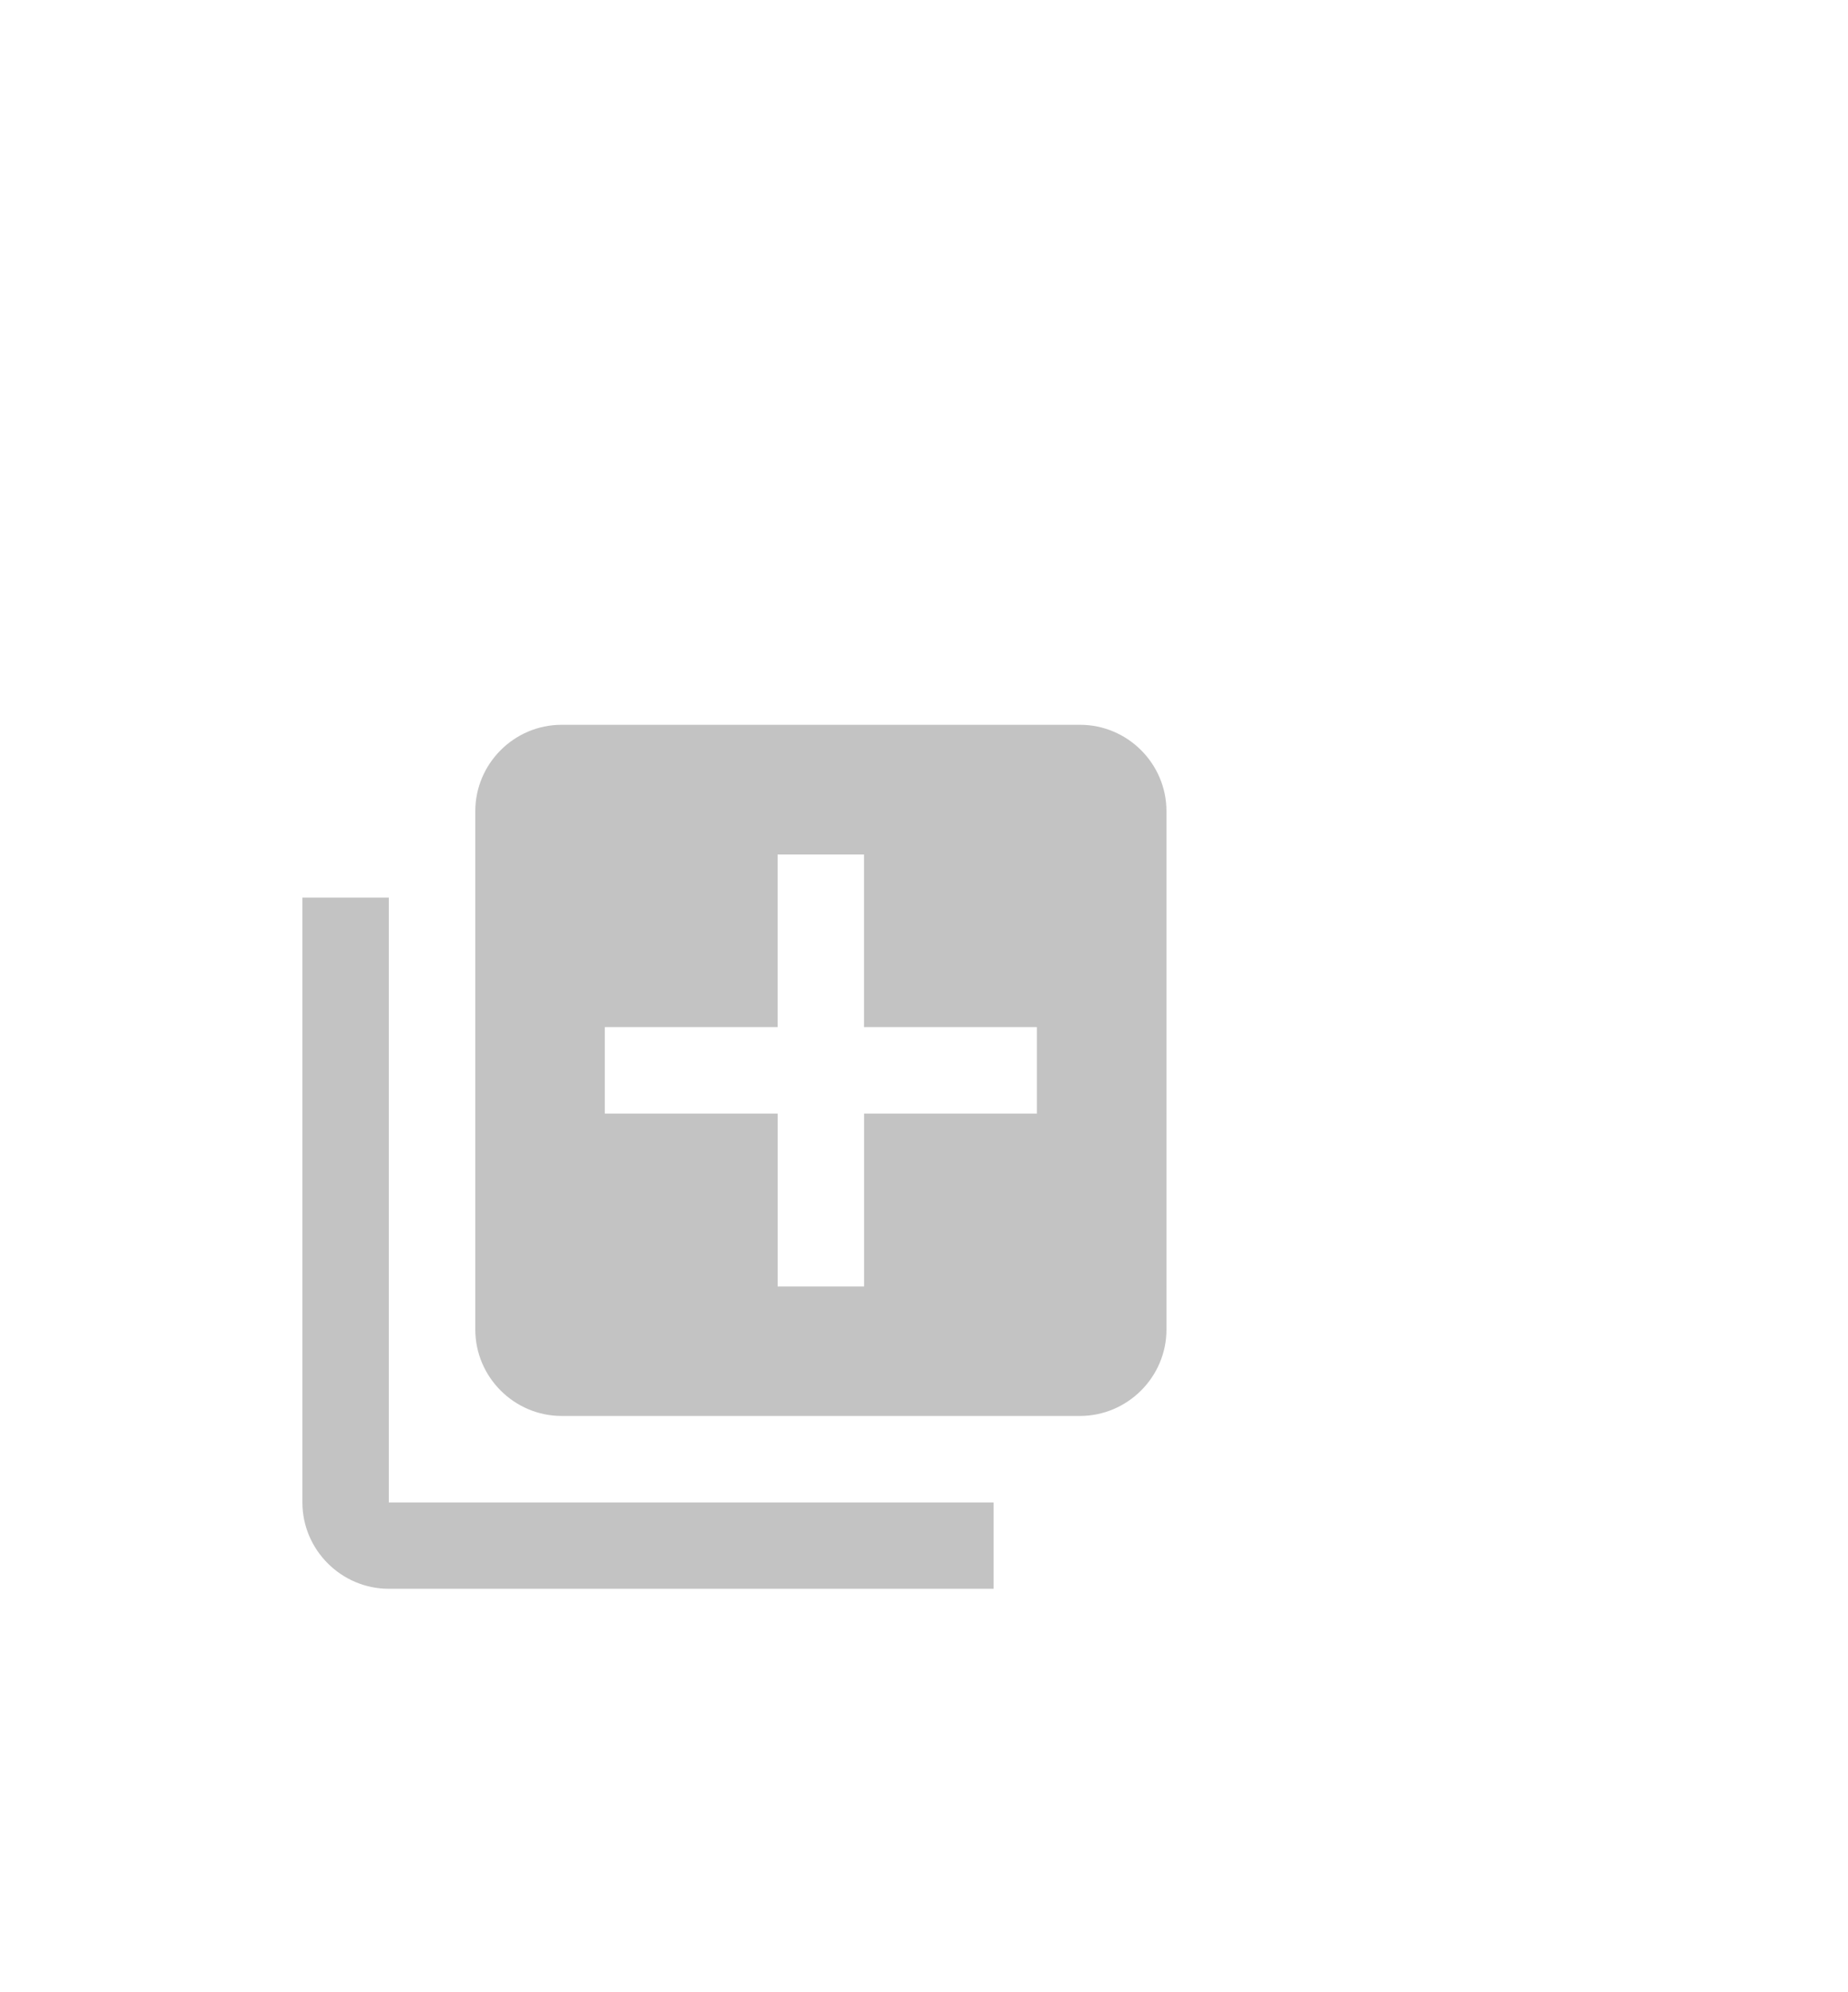 <?xml version="1.0" encoding="utf-8"?>
<!-- Generator: Adobe Illustrator 16.2.0, SVG Export Plug-In . SVG Version: 6.00 Build 0)  -->
<!DOCTYPE svg PUBLIC "-//W3C//DTD SVG 1.1//EN" "http://www.w3.org/Graphics/SVG/1.1/DTD/svg11.dtd">
<svg version="1.1" id="Capa_1" xmlns="http://www.w3.org/2000/svg" xmlns:xlink="http://www.w3.org/1999/xlink" x="0px" y="0px"
	 width="38.5px" height="41.5px" viewBox="0 0 38.5 41.5" enable-background="new 0 0 38.5 41.5" xml:space="preserve">
<g>
	<path fill="#C3C3C3" d="M8.101,18.702H6.3v12.601c0,0.988,0.81,1.799,1.8,1.799h12.6v-1.799h-12.6V18.702z M22.501,15.101h-10.8
		c-0.99,0-1.799,0.81-1.799,1.799v10.802c0,0.988,0.81,1.799,1.798,1.799h10.8c0.99,0,1.801-0.811,1.801-1.799V16.899
		C24.301,15.911,23.491,15.101,22.501,15.101z M21.601,23.202h-3.6v3.601h-1.8v-3.601h-3.601v-1.802h3.6v-3.597H18V21.4h3.601
		V23.202L21.601,23.202z"/>
</g>
</svg>
